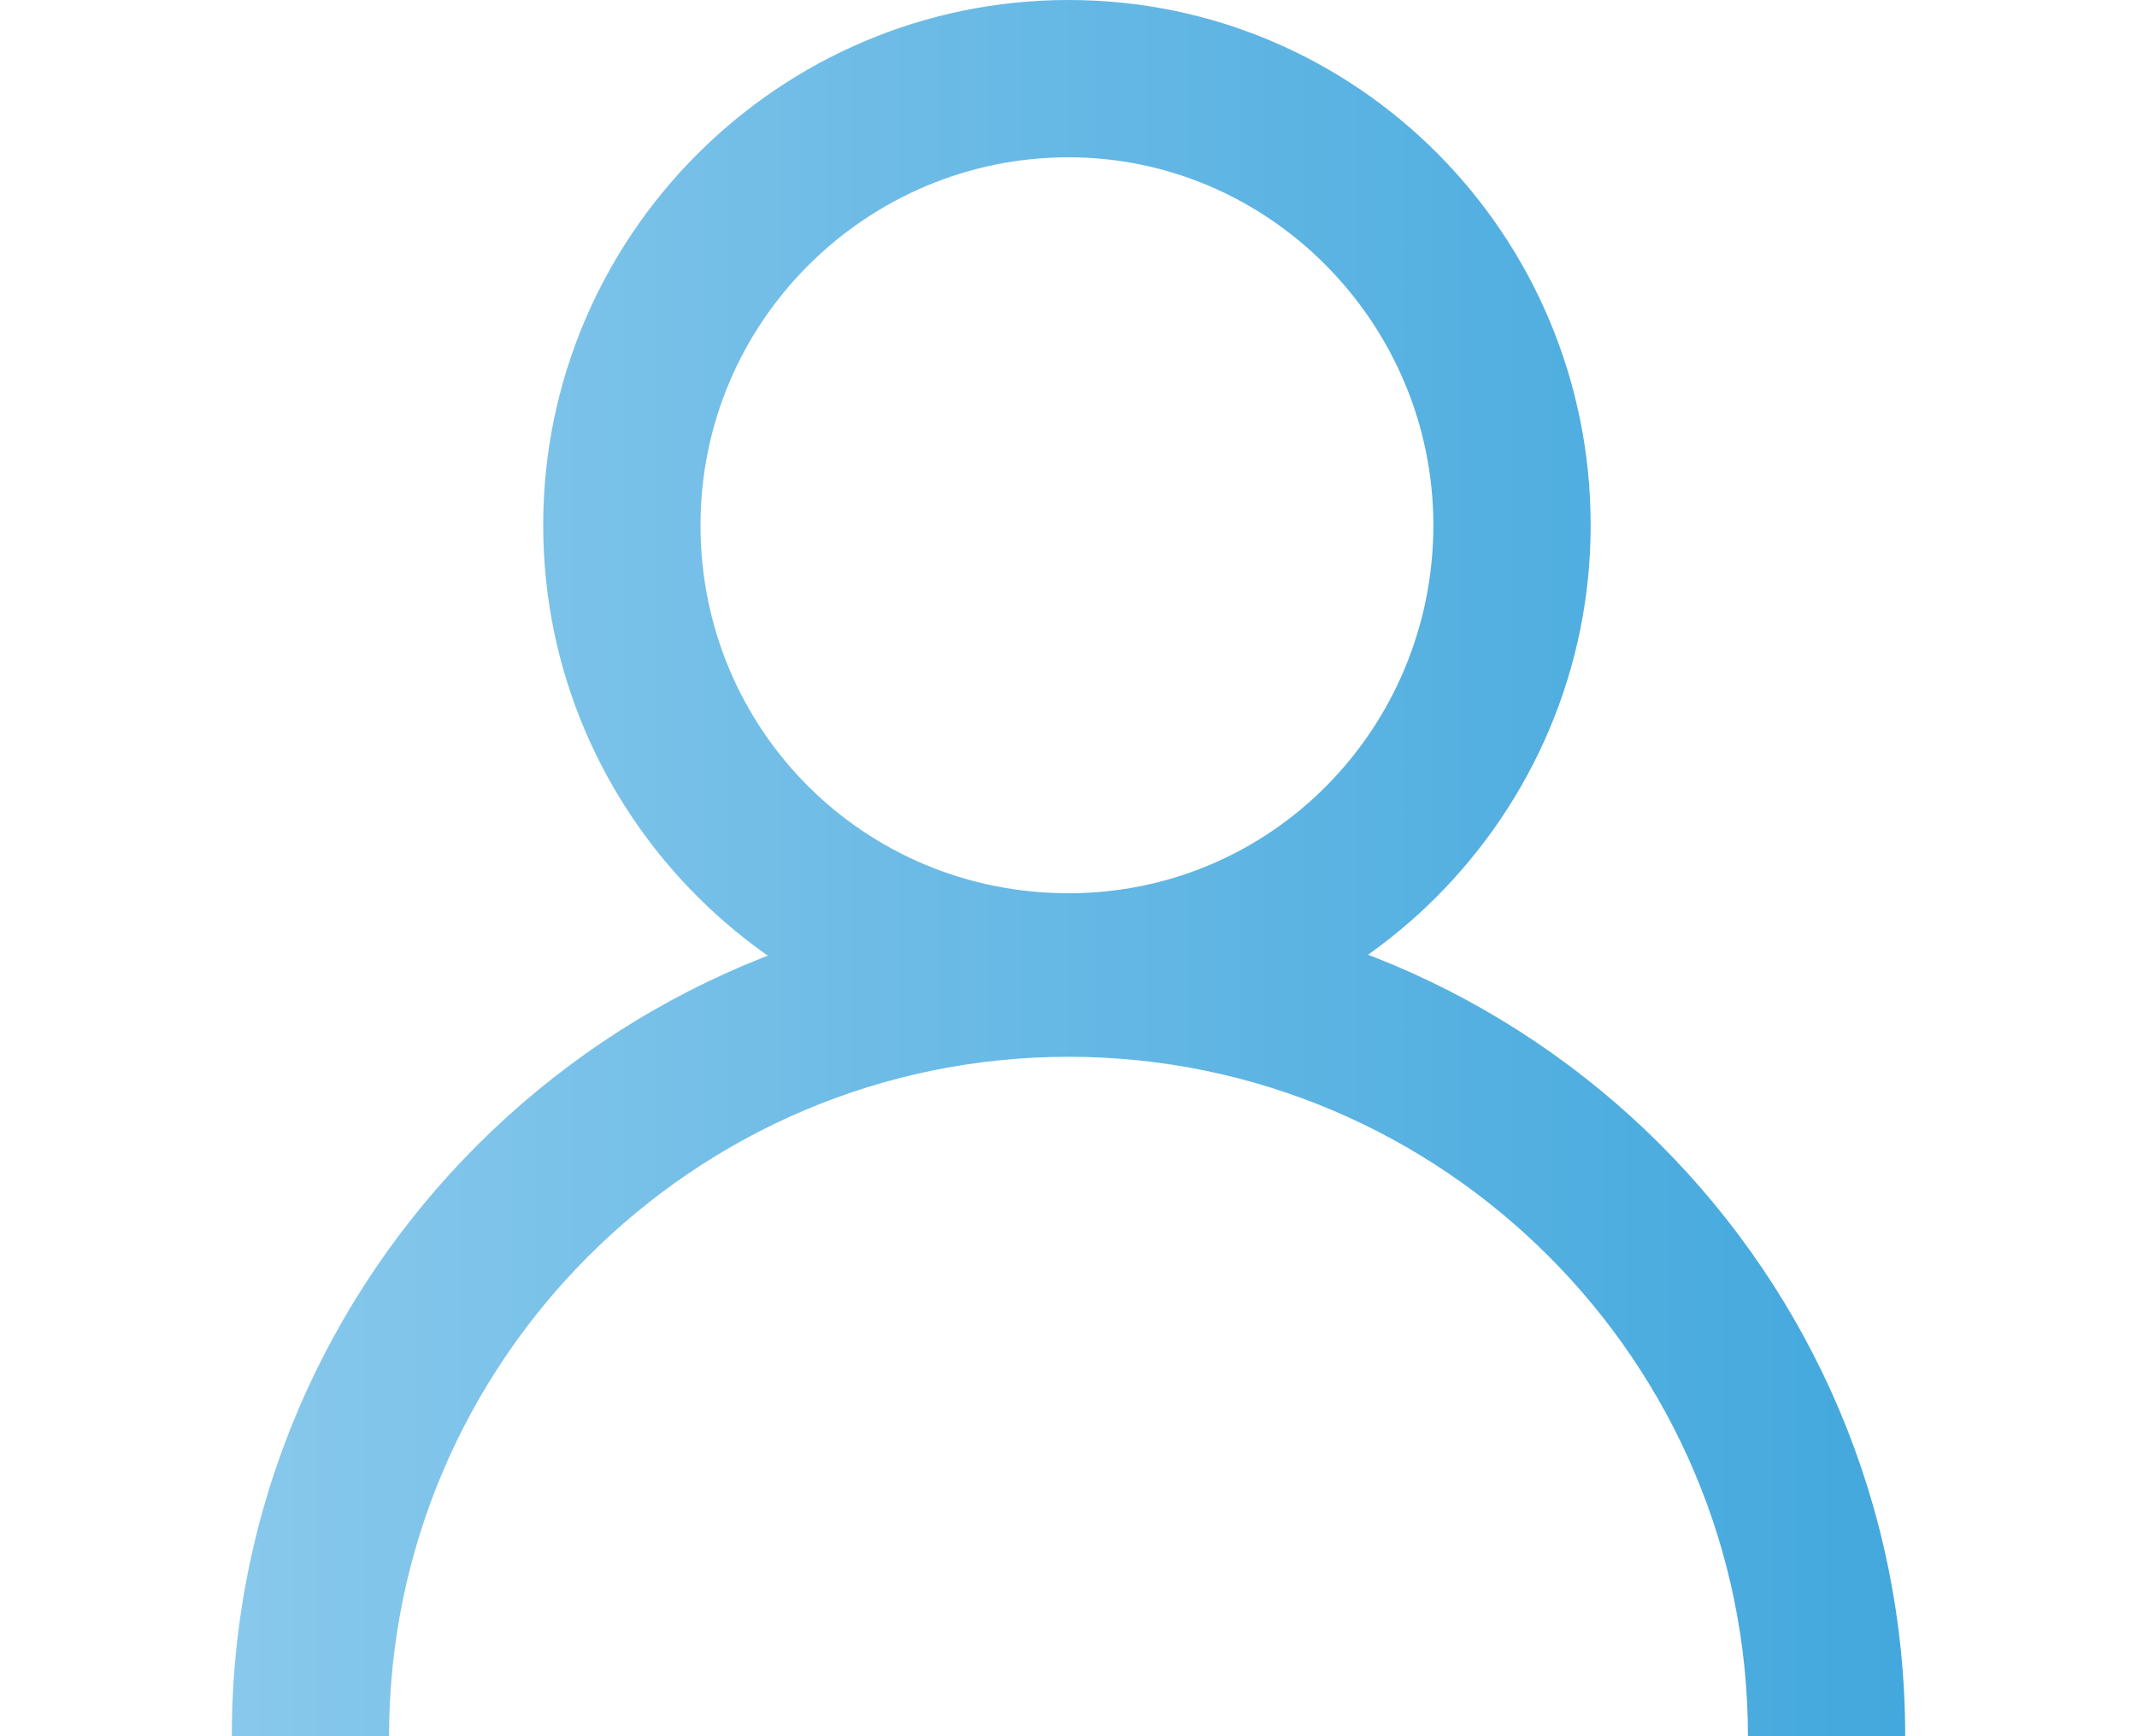 <svg version="1.1" xmlns="http://www.w3.org/2000/svg" xmlns:a="http://ns.adobe.com/AdobeSVGViewerExtensions/3.0/" width="64px" height="52px" viewBox="0 0 64 52">
<linearGradient id="SVGID_1_" gradientUnits="userSpaceOnUse" x1="6.942" y1="26" x2="57.058" y2="26"><stop  offset="0" style="stop-color:#88C8EC"/><stop  offset="1" style="stop-color:#43A8DD"/></linearGradient><path fill="url(#SVGID_1_)" d="M57.058,52h-4.71c0-11.211-9.138-20.349-20.348-20.349c-11.211,0-20.348,9.138-20.348,20.349h-4.71 c0-13.848,11.304-25.057,25.058-25.057C45.848,26.943,57.058,38.152,57.058,52z M32,31.465c-8.667,0-15.732-7.065-15.732-15.732 C16.268,7.064,23.333,0,32,0s15.638,7.064,15.638,15.732C47.638,24.399,40.573,31.465,32,31.465z M32,4.711 c-6.028,0-11.021,4.897-11.021,11.021c0,6.123,4.898,11.021,11.021,11.021c6.122,0,10.927-4.993,10.927-11.021 C42.927,9.703,38.029,4.711,32,4.711z"/></svg>